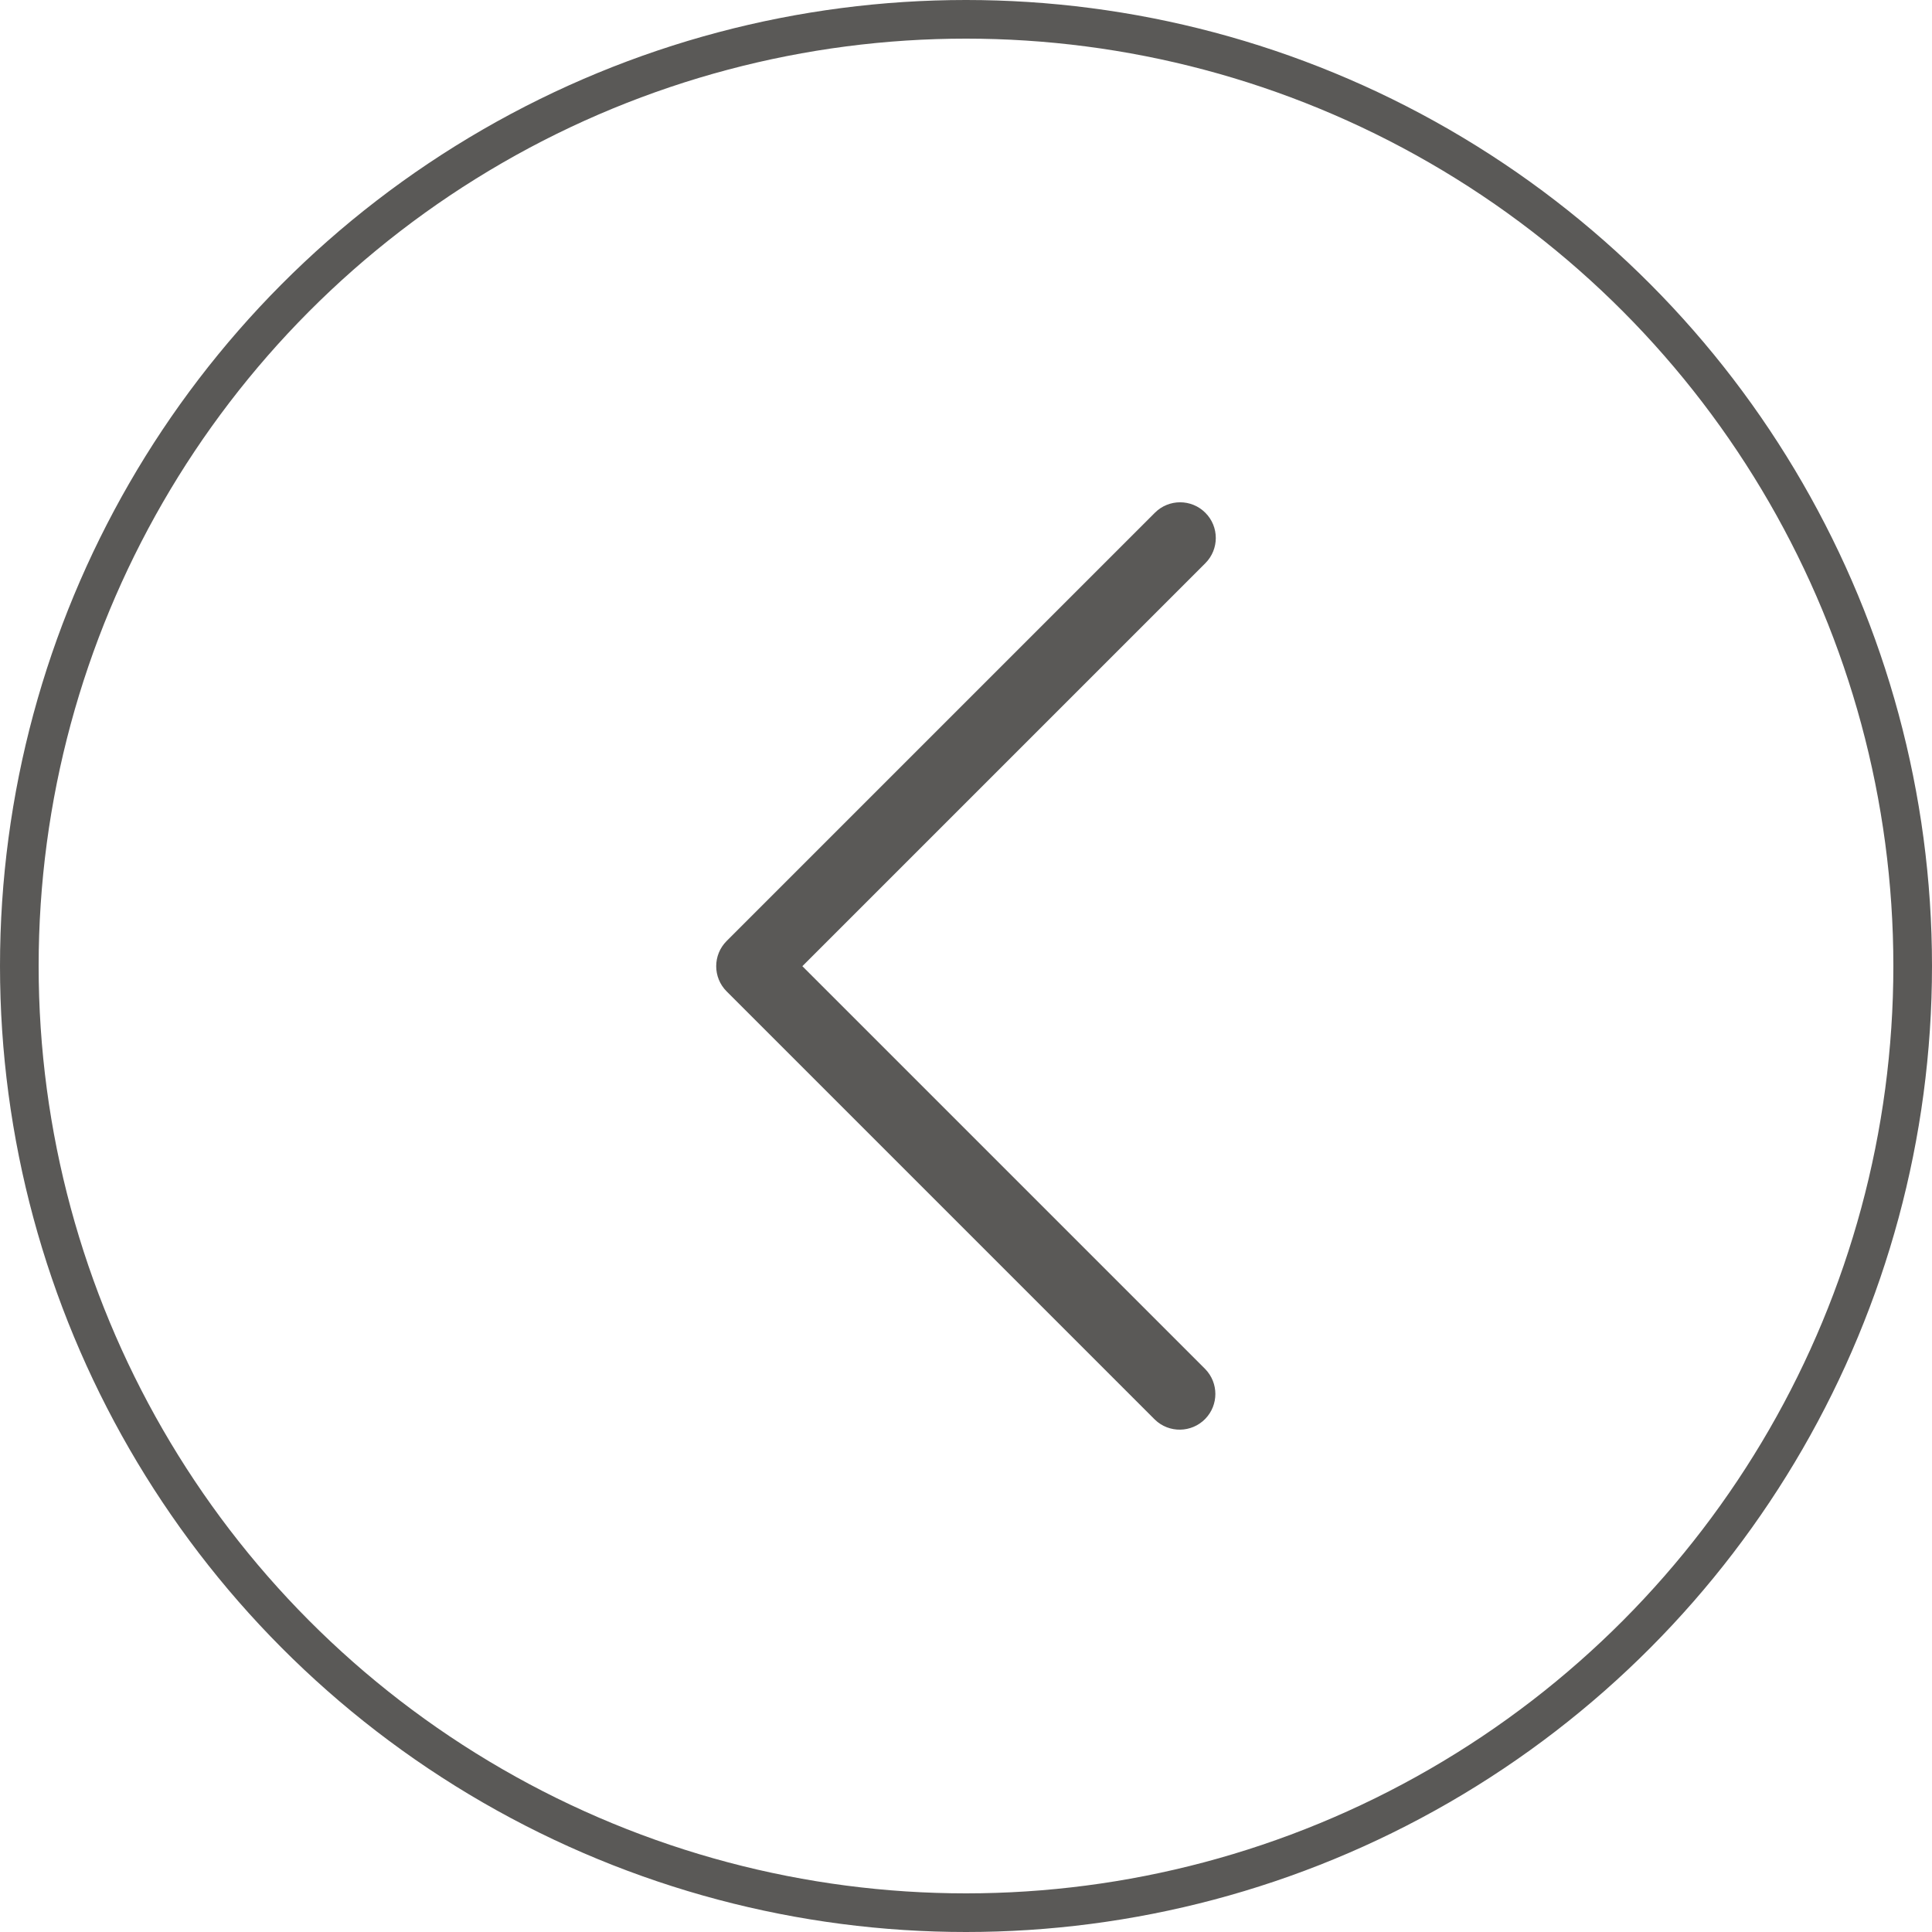 <svg width="50" height="50" viewBox="0 0 50 50" fill="none" xmlns="http://www.w3.org/2000/svg">
<g clip-path="url(#clip0)">
<path d="M18.806 25.658L29.888 36.74C30.255 37.095 30.84 37.084 31.194 36.718C31.54 36.36 31.54 35.792 31.194 35.434L20.765 25.005L31.194 14.576C31.555 14.215 31.555 13.63 31.194 13.27C30.833 12.909 30.249 12.909 29.888 13.27L18.806 24.352C18.445 24.713 18.445 25.297 18.806 25.658Z" fill="#5A5957"/>
</g>
<circle cx="25" cy="25" r="24.5" stroke="#5A5957"/>
<defs>
<clipPath id="clip0">
<rect width="24" height="24" fill="white" transform="translate(37 37) rotate(-180)"/>
</clipPath>
</defs>
</svg>
